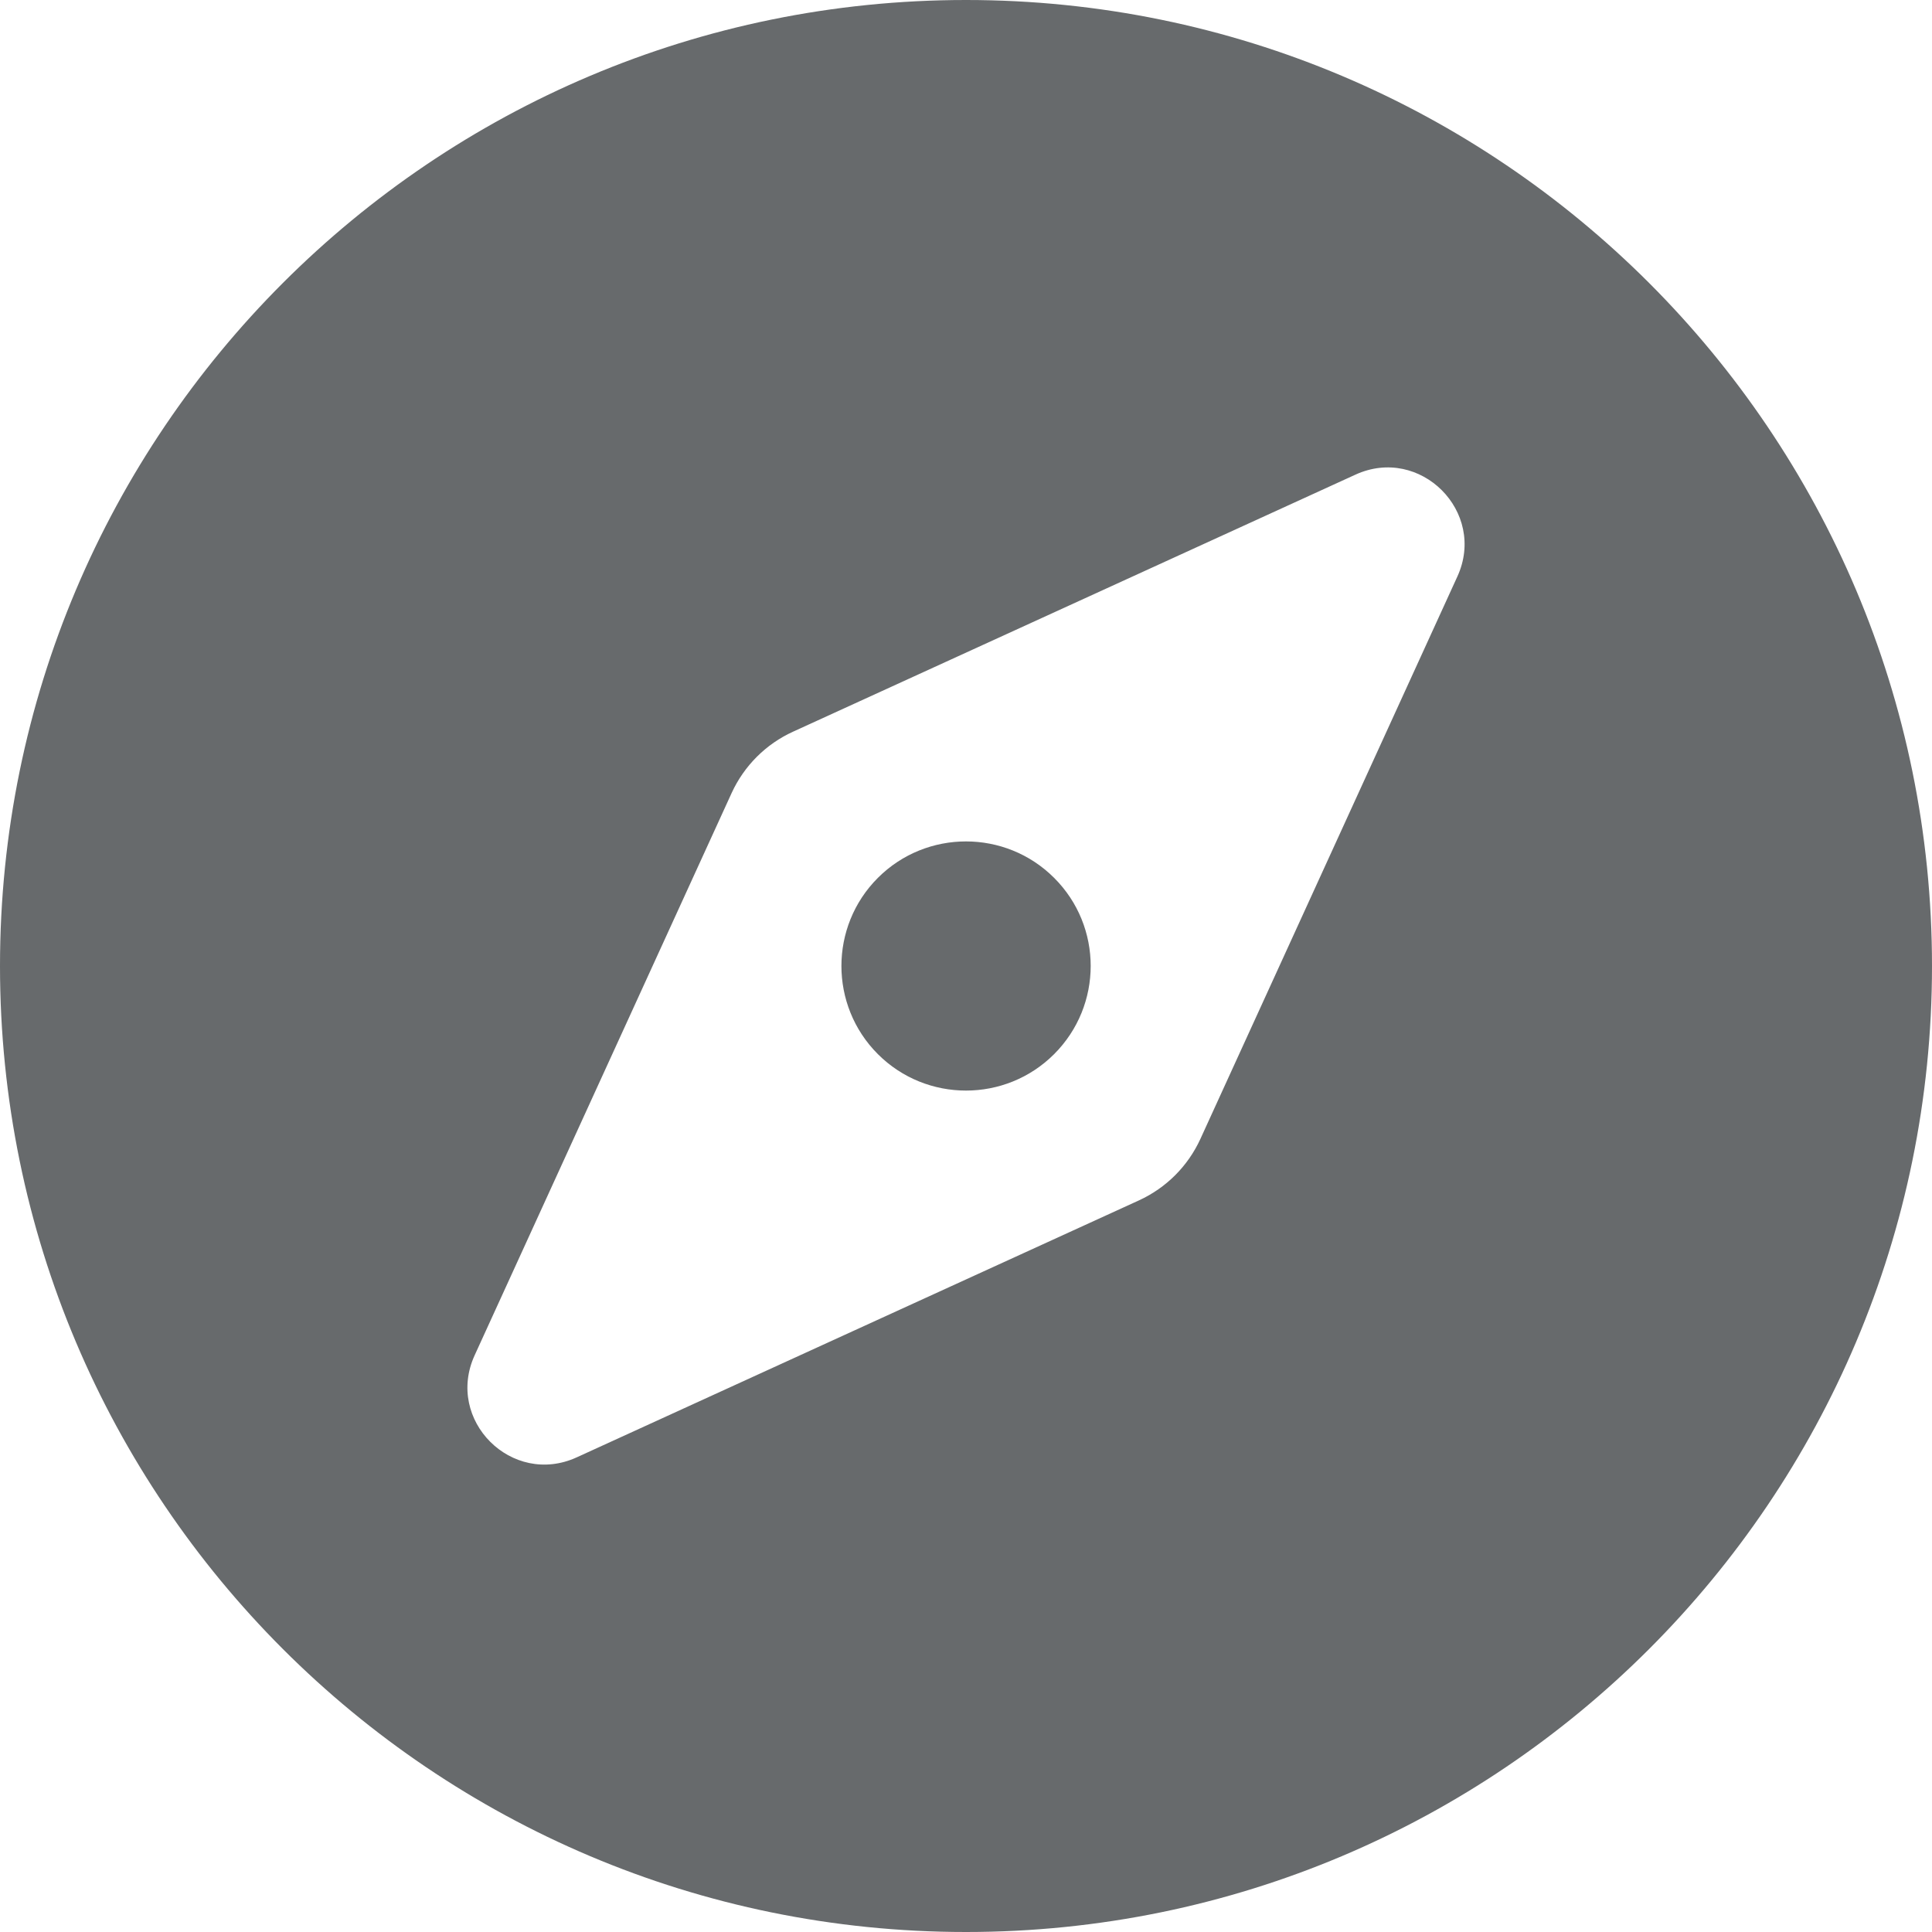 <?xml version="1.0" encoding="UTF-8"?>
<svg width="13px" height="13px" viewBox="0 0 13 13" version="1.1" xmlns="http://www.w3.org/2000/svg" xmlns:xlink="http://www.w3.org/1999/xlink">
    <!-- Generator: Sketch 58 (84663) - https://sketch.com -->
    <title>icons/web-application/compass</title>
    <desc>Created with Sketch.</desc>
    <g id="icons/web-application/compass" stroke="none" stroke-width="1" fill="none" fill-rule="evenodd">
        <path d="M5.907,5.907 C5.58,6.234 5.58,6.766 5.907,7.093 C6.234,7.42 6.766,7.42 7.093,7.093 C7.421,6.765 7.421,6.234 7.093,5.907 C6.766,5.58 6.234,5.58 5.907,5.907 Z M6.5,0 C2.91,0 0,2.91 0,6.5 C0,10.09 2.91,13 6.5,13 C10.09,13 13,10.09 13,6.5 C13,2.91 10.09,0 6.5,0 Z M9.806,3.88 L8.077,7.664 C7.993,7.847 7.847,7.993 7.664,8.077 L3.881,9.806 C3.444,10.006 2.994,9.556 3.194,9.119 L4.923,5.336 C5.007,5.153 5.154,5.006 5.337,4.923 L9.12,3.194 C9.556,2.994 10.006,3.444 9.806,3.88 L9.806,3.88 Z" id="Shape" fill="#676A6C" fill-rule="nonzero"></path>
    </g>
</svg>